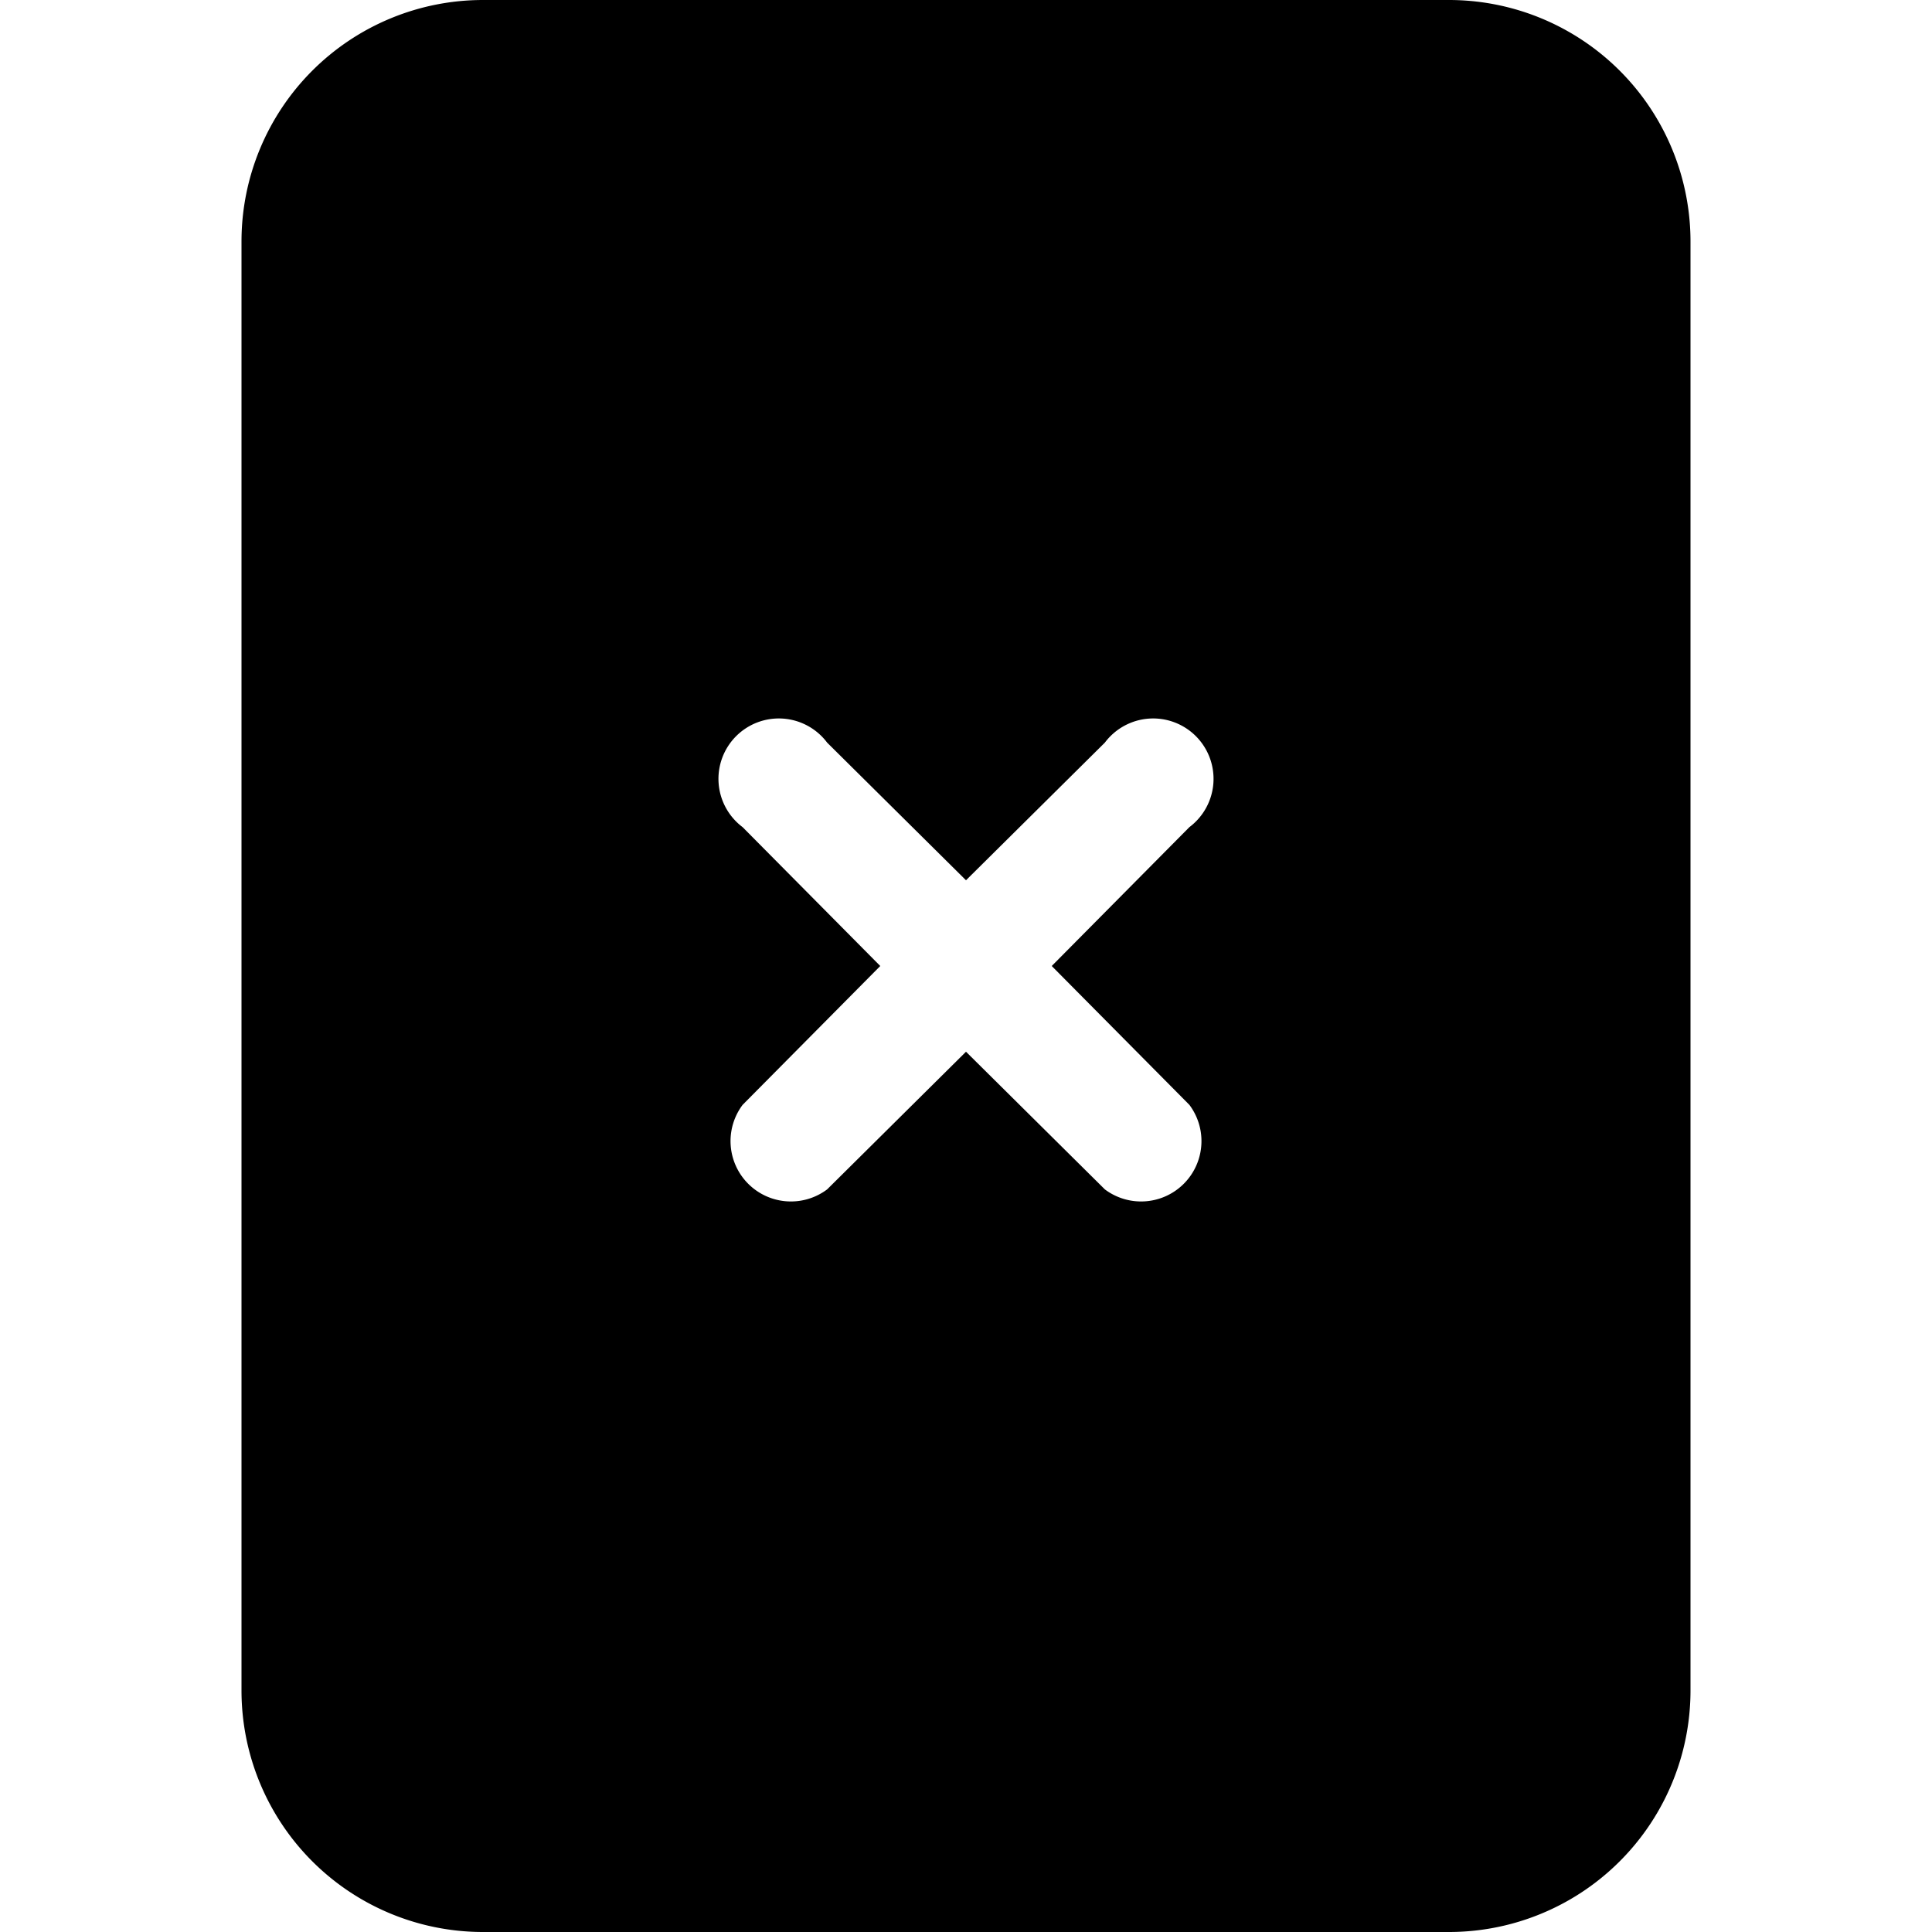<svg xmlns="http://www.w3.org/2000/svg" width="16" height="16" viewBox="0 0 16 16" id="icon"><path d="M12 0H4a2 2 0 0 0-2 2v12a2 2 0 0 0 2 2h8a2 2 0 0 0 2-2V2a2 2 0 0 0-2-2M6.85 6.15 8 7.29l1.15-1.14a.5.5 0 1 1 .7.7L8.71 8l1.14 1.15a.5.5 0 0 1-.7.7L8 8.71 6.85 9.85a.5.5 0 0 1-.7-.7L7.29 8 6.15 6.85a.5.5 0 1 1 .7-.7"/></svg>